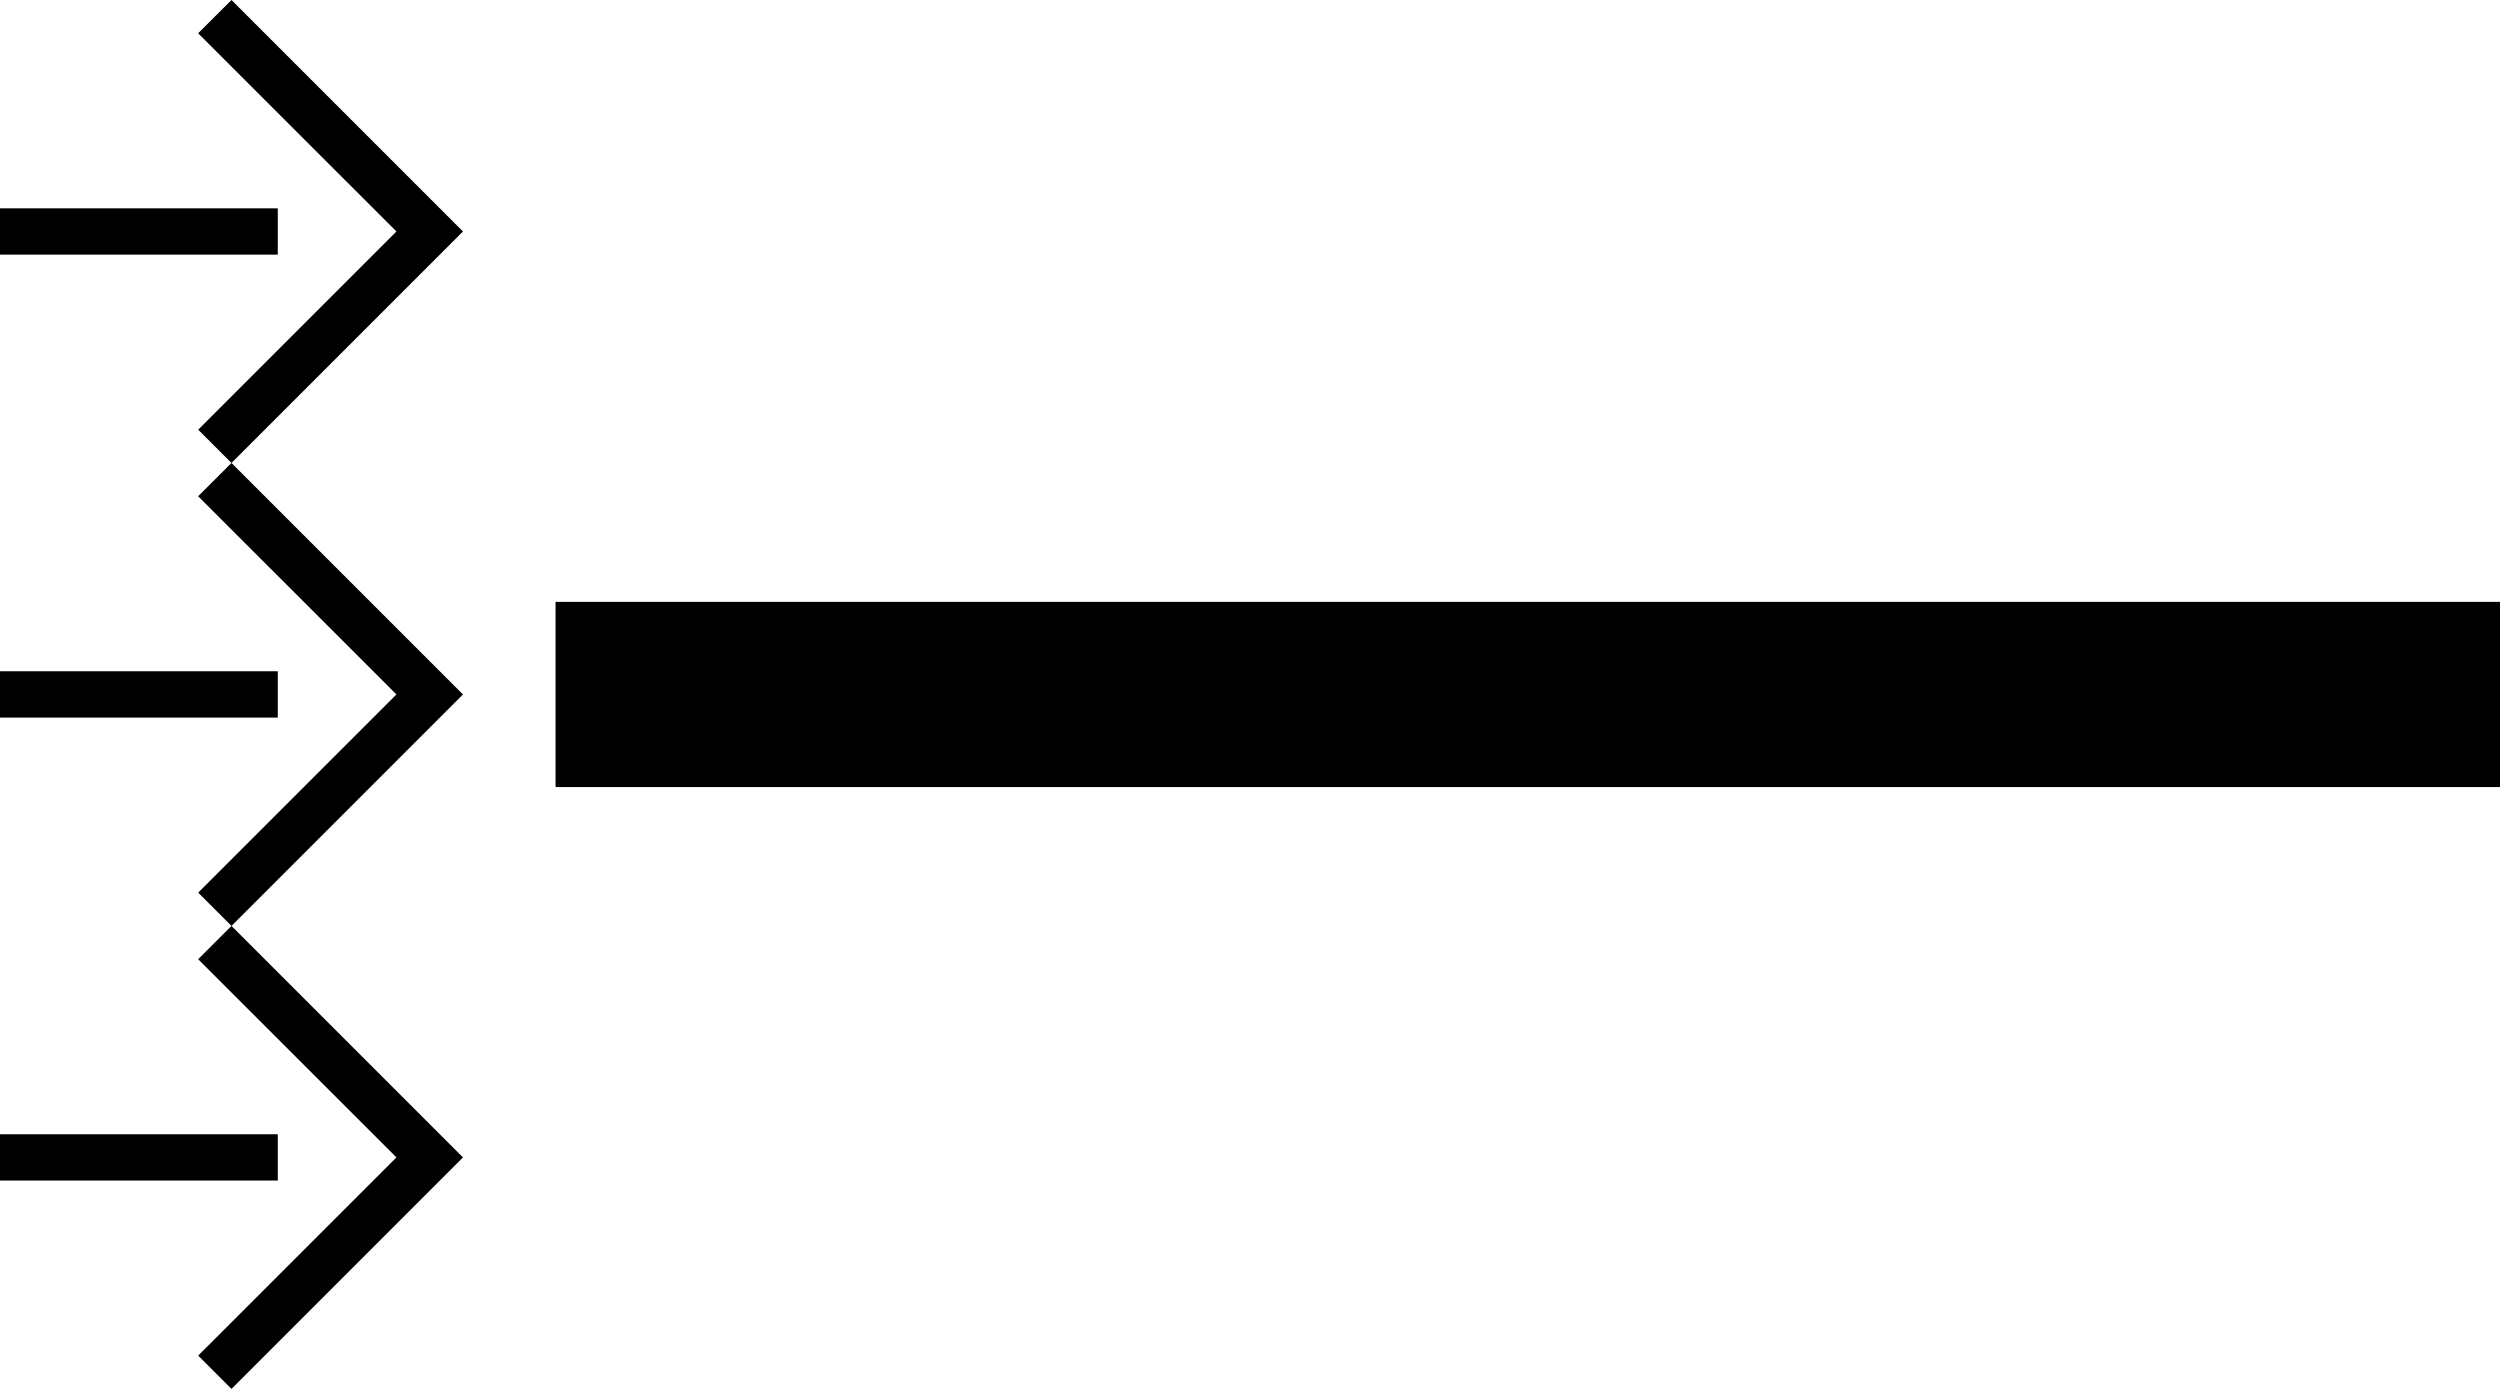 <svg xmlns="http://www.w3.org/2000/svg" version="1.0" width="54" height="30"><path d="M54 13H12v4h42v-4zM10 25l-5 5-.719-.719L8.563 25 4.28 20.719 5 20l5 5z"/><path d="M6 25.5v-1H0v1h6zM10 15l-5 5-.719-.719L8.563 15 4.28 10.719 5 10l5 5z"/><path d="M6 15.5v-1H0v1h6zM10 5l-5 5-.719-.719L8.563 5 4.28.719 5 0l5 5z"/><path d="M6 5.5v-1H0v1h6z"/></svg>